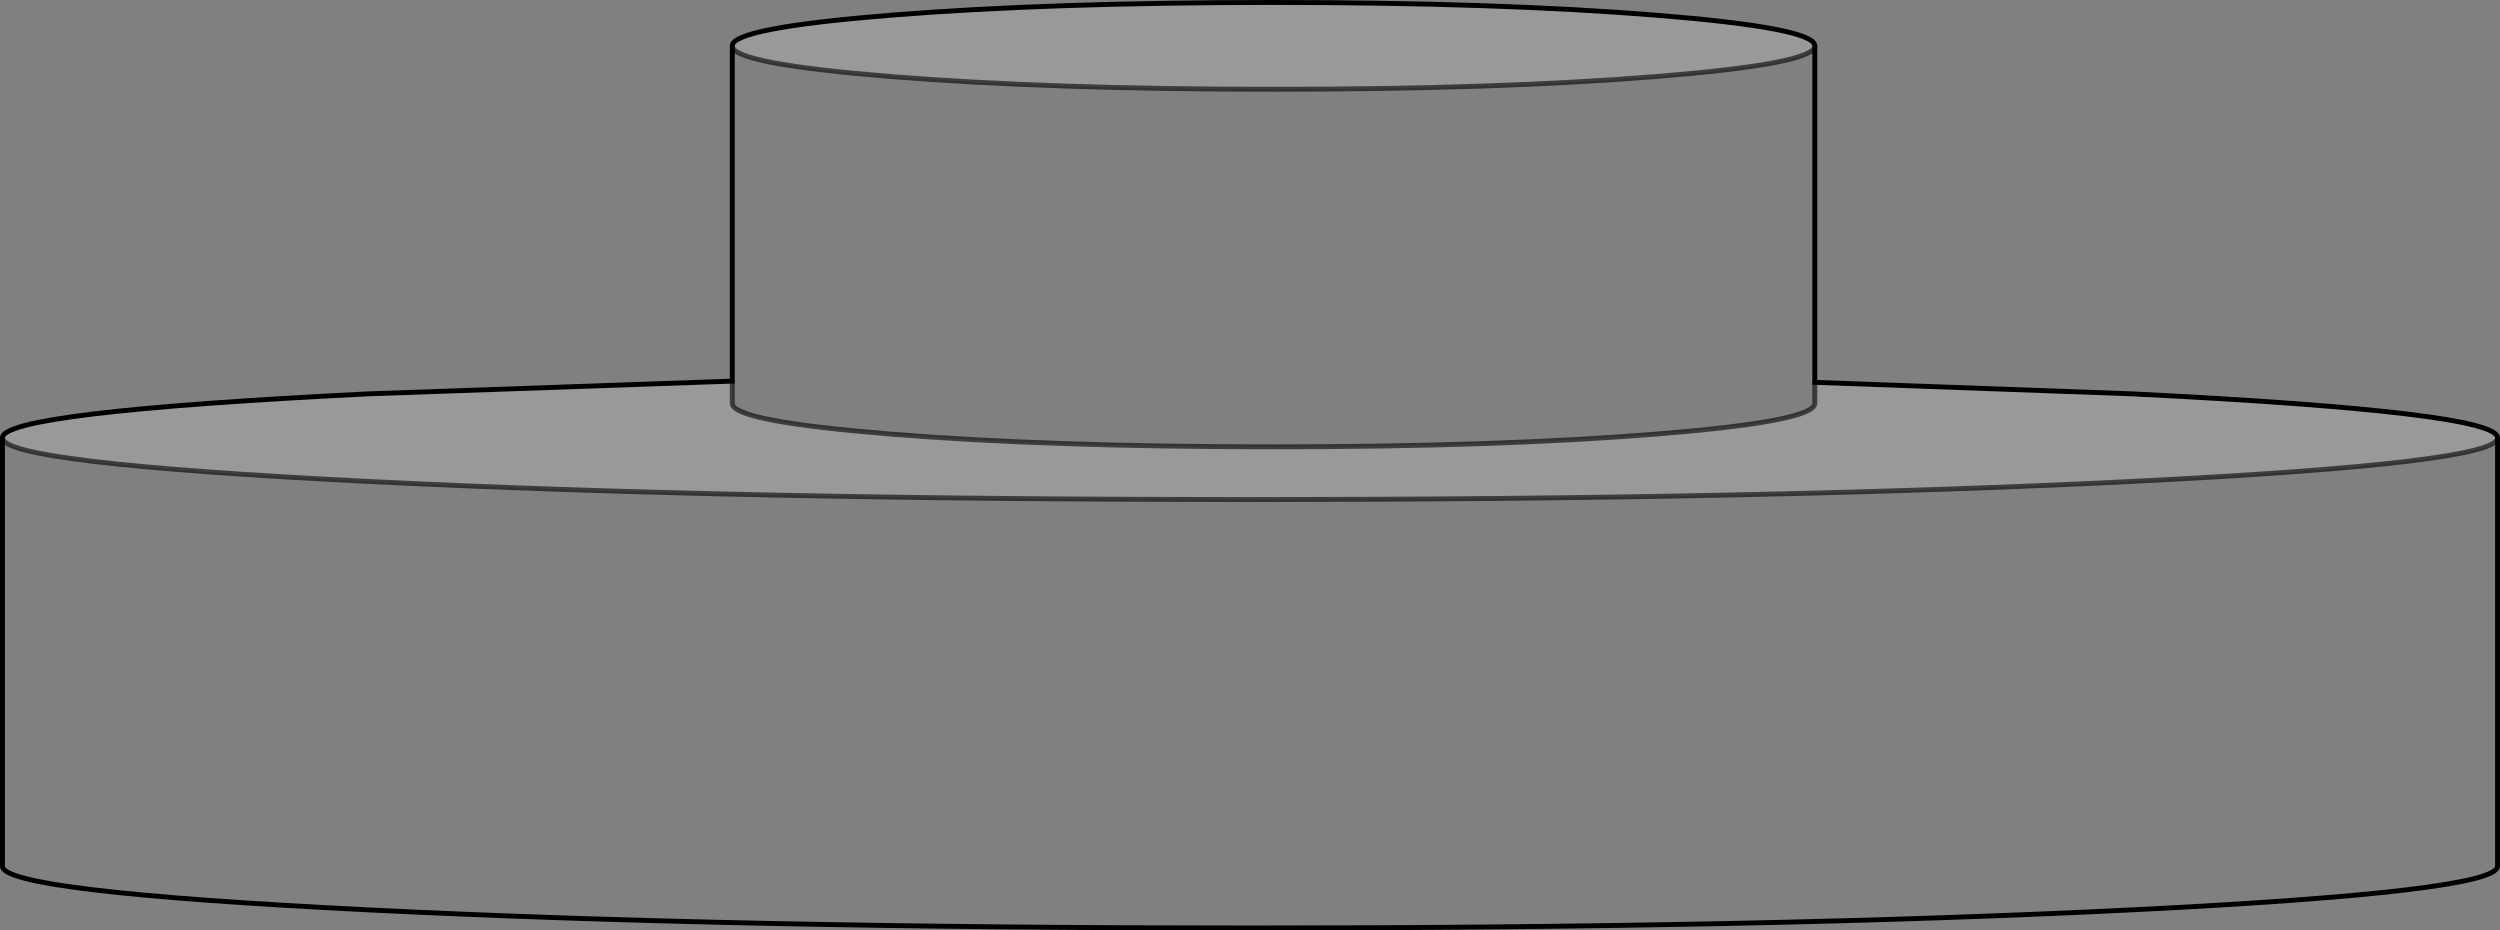 <?xml version="1.0" encoding="UTF-8" standalone="no"?>
<svg xmlns:xlink="http://www.w3.org/1999/xlink" height="189.7px" width="509.7px" xmlns="http://www.w3.org/2000/svg">
  <rect width="100%" height="100%" fill="#808080" stroke="none"/>
  <g transform="matrix(1.0, 0.0, 0.0, 1.0, 254.85, 94.85)">
    <path d="M-105.55 -85.45 L-105.55 -85.5 Q-105.55 -89.15 -73.25 -91.75 -40.95 -94.35 4.8 -94.35 50.55 -94.35 82.85 -91.75 115.15 -89.15 115.15 -85.5 L115.15 -85.45 Q115.0 -81.85 82.85 -79.25 50.55 -76.65 4.8 -76.65 -40.95 -76.65 -73.25 -79.25 -105.4 -81.85 -105.55 -85.45 M115.15 -16.9 L179.85 -14.55 Q254.35 -10.85 254.35 -5.6 L254.35 -5.55 Q254.2 -0.4 179.85 3.3 105.3 7.0 0.0 7.0 -105.35 7.0 -179.85 3.3 -254.2 -0.4 -254.35 -5.55 L-254.35 -5.6 Q-254.35 -10.85 -179.85 -14.55 L-105.55 -17.15 -105.55 -12.6 Q-105.55 -8.95 -73.25 -6.35 -40.95 -3.75 4.8 -3.75 50.55 -3.75 82.85 -6.35 115.15 -8.95 115.15 -12.6 L115.15 -16.9" fill="#ffffff" fill-opacity="0.2" fill-rule="evenodd" stroke="none"/>
    <path d="M-105.55 -85.45 Q-105.4 -81.85 -73.25 -79.25 -40.95 -76.65 4.8 -76.65 50.55 -76.65 82.85 -79.25 115.0 -81.85 115.15 -85.45 L115.15 -16.9 115.15 -12.6 Q115.15 -8.95 82.85 -6.35 50.55 -3.75 4.8 -3.75 -40.95 -3.75 -73.25 -6.35 -105.55 -8.95 -105.55 -12.6 L-105.55 -17.15 -105.55 -85.45 M254.35 -5.55 L254.35 81.75 Q254.35 86.95 179.85 90.65 105.3 94.35 0.0 94.35 -105.35 94.35 -179.85 90.65 -254.35 86.95 -254.35 81.75 L-254.35 -5.55 Q-254.2 -0.4 -179.85 3.3 -105.35 7.0 0.0 7.0 105.3 7.0 179.85 3.3 254.2 -0.4 254.35 -5.55" fill="#ffffff" fill-opacity="0.0" fill-rule="evenodd" stroke="none"/>
    <path d="M115.15 -85.45 L115.15 -85.5 Q115.15 -89.15 82.85 -91.75 50.55 -94.35 4.8 -94.35 -40.95 -94.35 -73.25 -91.75 -105.55 -89.15 -105.55 -85.5 L-105.55 -85.45 -105.55 -17.15 -179.85 -14.55 Q-254.35 -10.85 -254.35 -5.6 L-254.35 -5.55 -254.35 81.75 Q-254.35 86.95 -179.85 90.65 -105.35 94.35 0.0 94.35 105.3 94.35 179.85 90.65 254.35 86.95 254.35 81.75 L254.35 -5.55 254.35 -5.6 Q254.35 -10.85 179.85 -14.55 L115.15 -16.9 115.15 -85.45" fill="none" stroke="#000000" stroke-linecap="round" stroke-linejoin="miter-clip" stroke-miterlimit="4.0" stroke-width="1.0"/>
    <path d="M-105.55 -85.45 Q-105.4 -81.85 -73.25 -79.25 -40.95 -76.65 4.8 -76.65 50.55 -76.65 82.85 -79.25 115.0 -81.85 115.15 -85.45 M115.15 -16.9 L115.15 -12.6 Q115.15 -8.95 82.85 -6.35 50.55 -3.75 4.8 -3.75 -40.95 -3.75 -73.25 -6.35 -105.55 -8.95 -105.55 -12.6 L-105.55 -17.15 M-254.35 -5.55 Q-254.2 -0.4 -179.85 3.3 -105.35 7.0 0.0 7.0 105.3 7.0 179.85 3.3 254.2 -0.4 254.35 -5.55" fill="none" stroke="#000000" stroke-linecap="round" stroke-linejoin="miter-clip" stroke-miterlimit="4.0" stroke-opacity="0.6" stroke-width="1.0"/>
  </g>
</svg>
